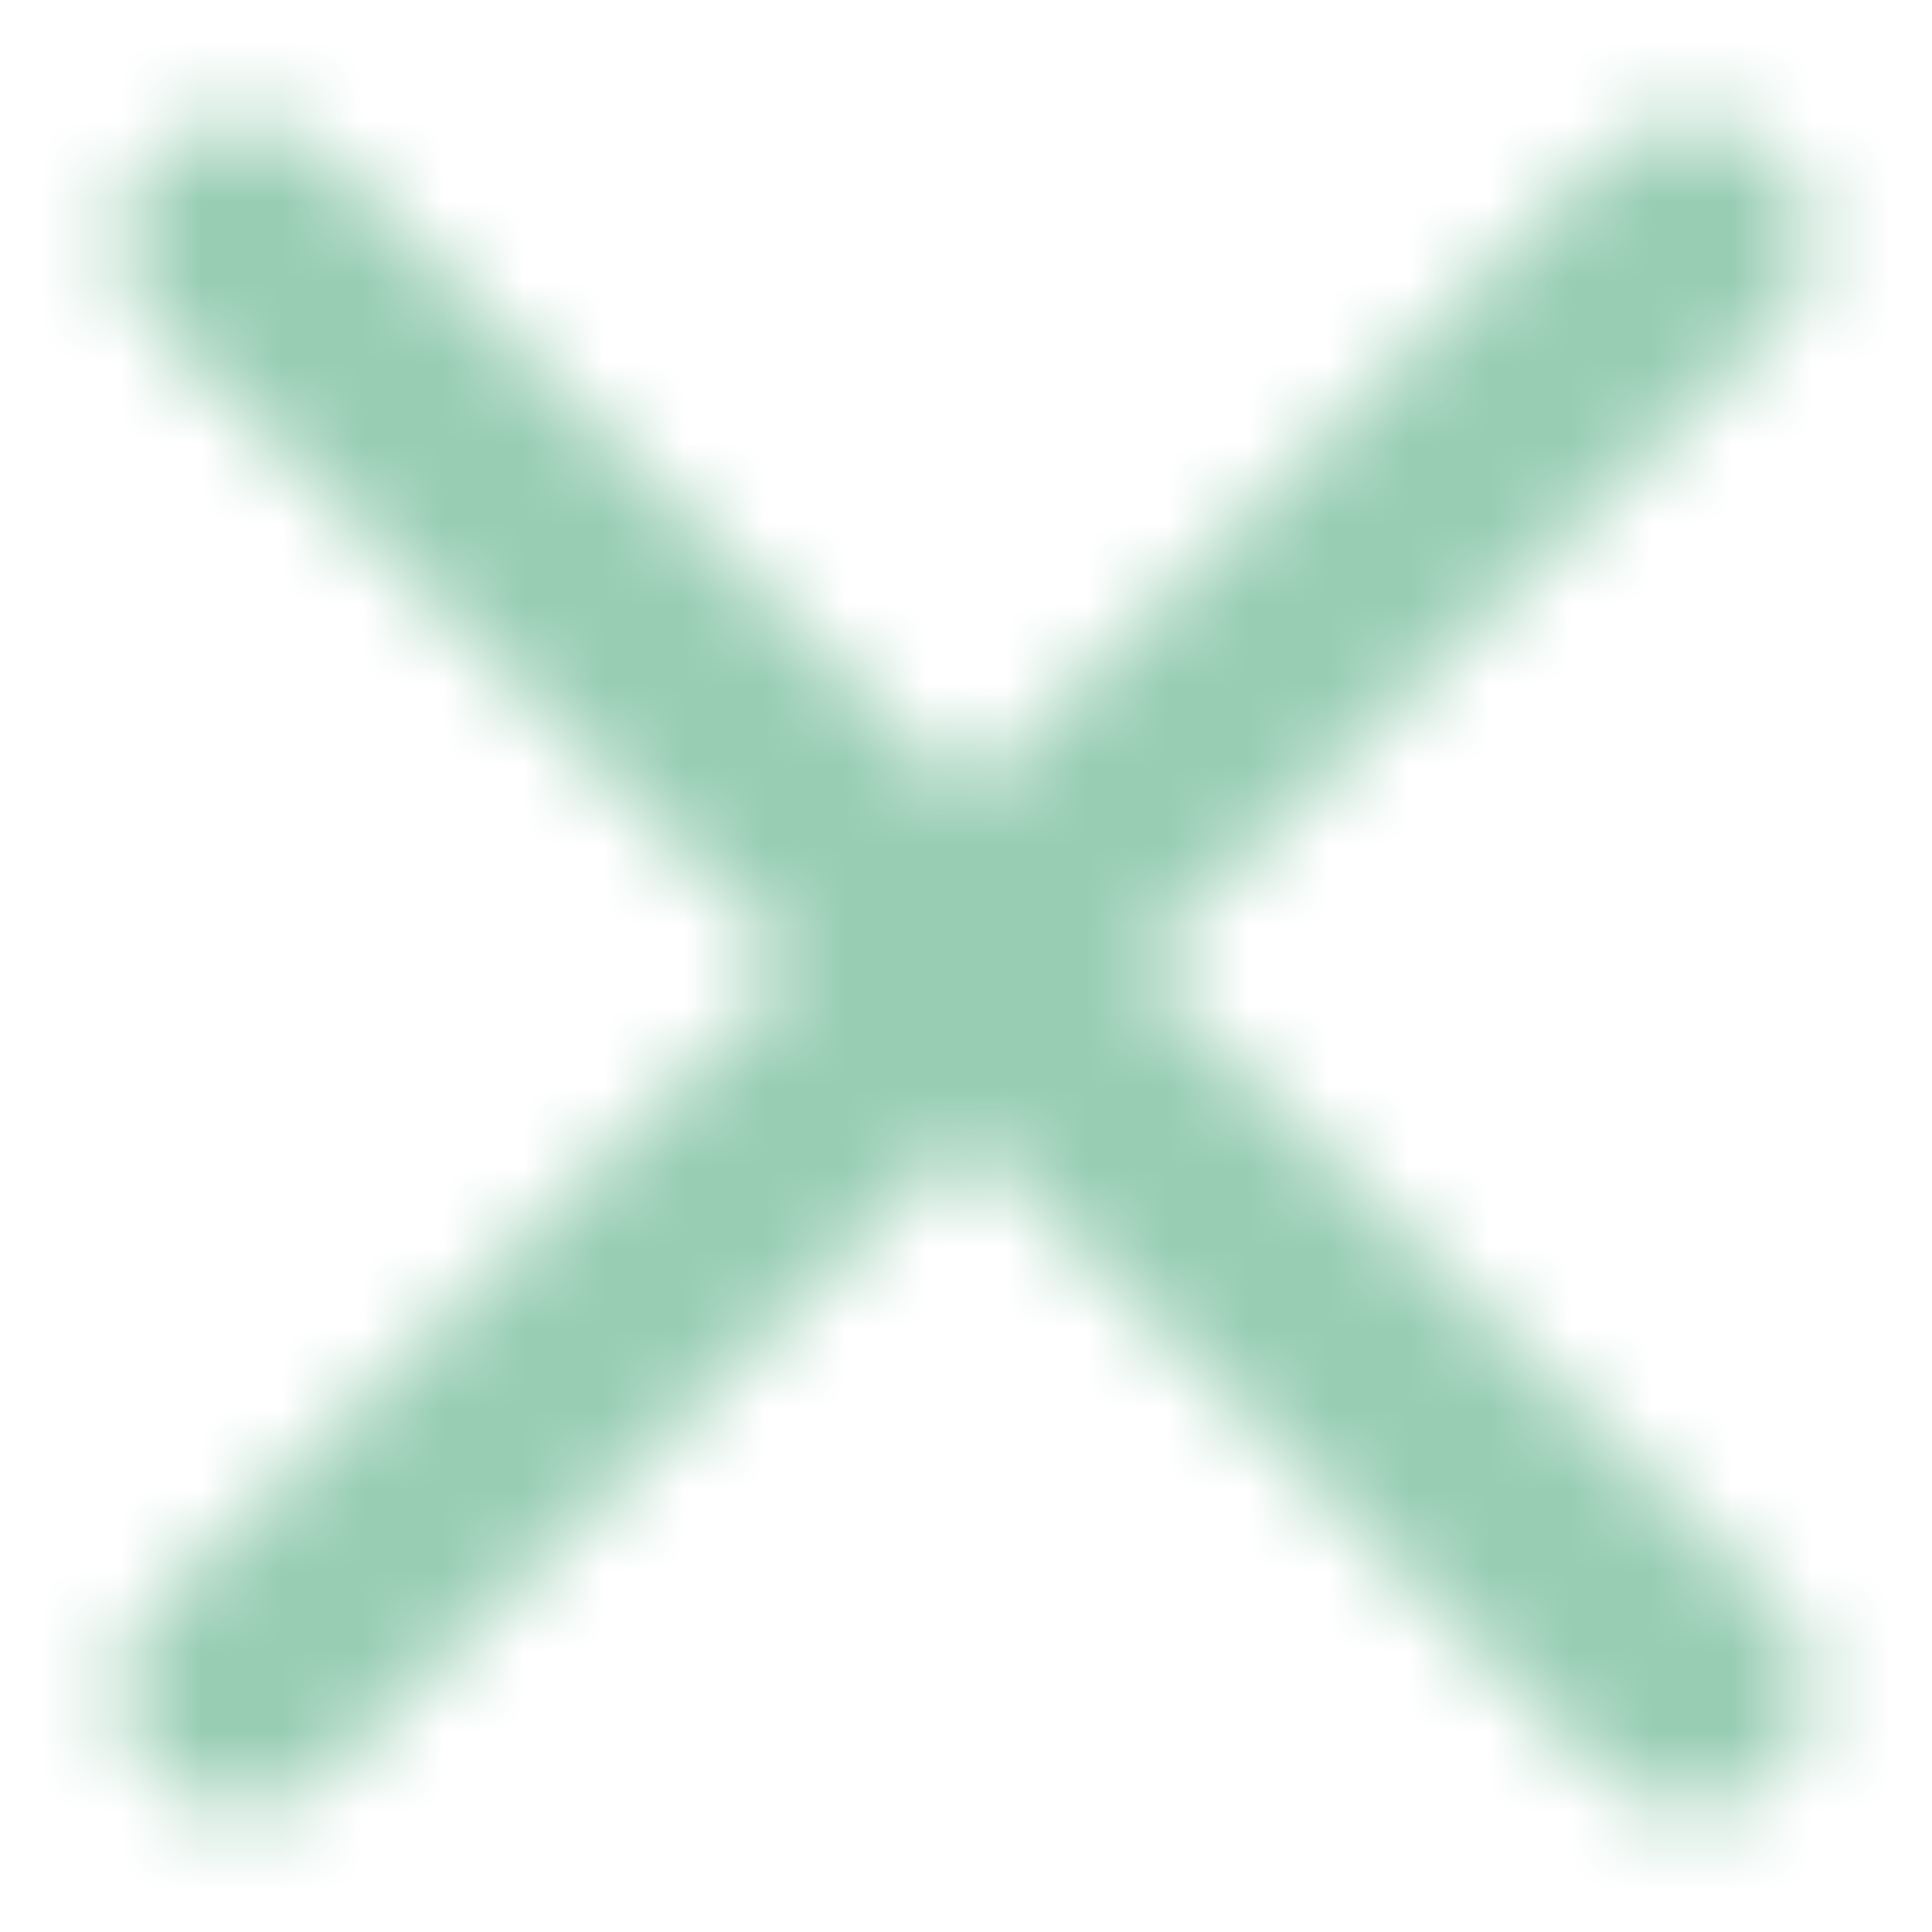 <svg width="24" height="24" viewBox="0 0 24 24" fill="none" xmlns="http://www.w3.org/2000/svg">
<mask id="mask0_418_2436" style="mask-type:alpha" maskUnits="userSpaceOnUse" x="1" y="1" width="22" height="22">
<path fill-rule="evenodd" clip-rule="evenodd" d="M1.939 1.939C2.525 1.354 3.475 1.354 4.061 1.939L22.061 19.939C22.646 20.525 22.646 21.475 22.061 22.061C21.475 22.646 20.525 22.646 19.939 22.061L1.939 4.061C1.354 3.475 1.354 2.525 1.939 1.939Z" fill="#006FFD"/>
<path fill-rule="evenodd" clip-rule="evenodd" d="M22.061 1.939C21.475 1.354 20.525 1.354 19.939 1.939L1.939 19.939C1.354 20.525 1.354 21.475 1.939 22.061C2.525 22.646 3.475 22.646 4.061 22.061L22.061 4.061C22.646 3.475 22.646 2.525 22.061 1.939Z" fill="#006FFD"/>
</mask>
<g mask="url(#mask0_418_2436)">
<rect width="24" height="24" fill="#98CDB3"/>
</g>
</svg>
